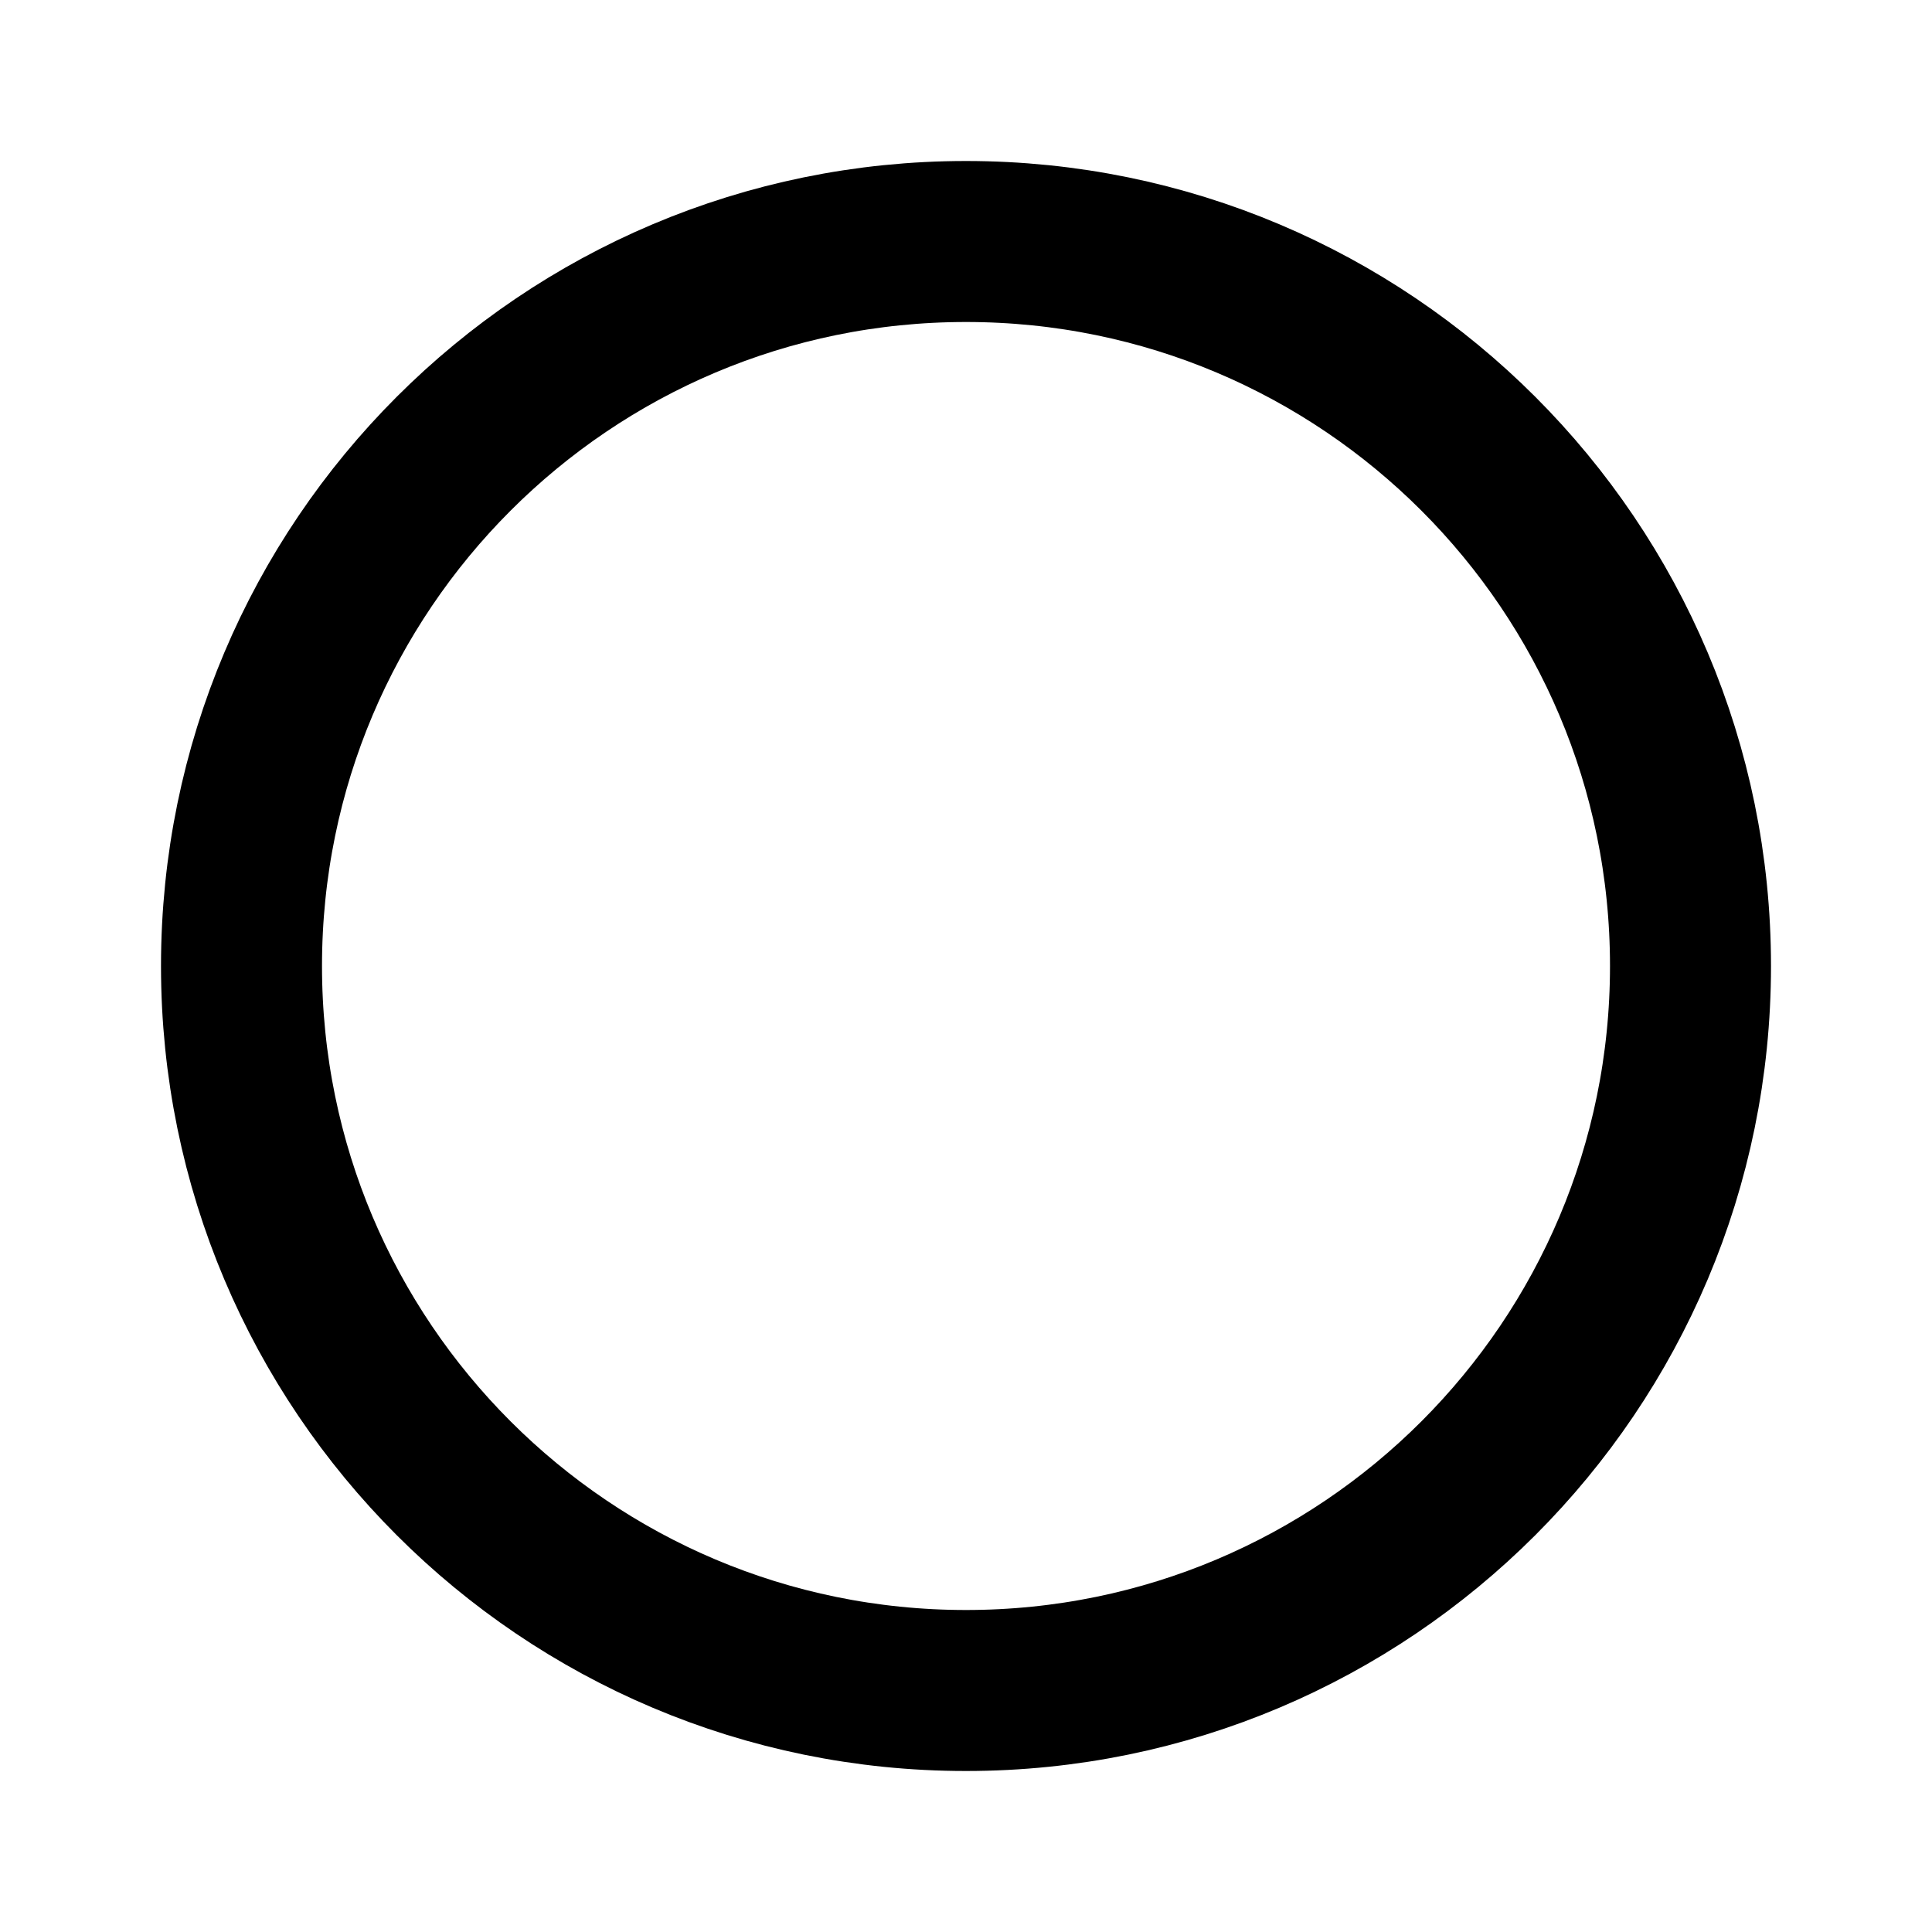 <svg xmlns="http://www.w3.org/2000/svg" fill="none" viewBox="0 0 24 24" class="icon-SPAGX icon_large-LrSiK"
  aria-hidden="true" role="presentation" focusable="false" data-testid="svg-icon">
  <path xmlns="http://www.w3.org/2000/svg" style="vector-effect:non-scaling-stroke"
    d="M21 12c0 4.971-4.029 9-9 9s-9-4.029-9-9 4.029-9 9-9 9 4.029 9 9ZM12 3v0" stroke-width="2"
    stroke="currentColor"></path>
</svg>